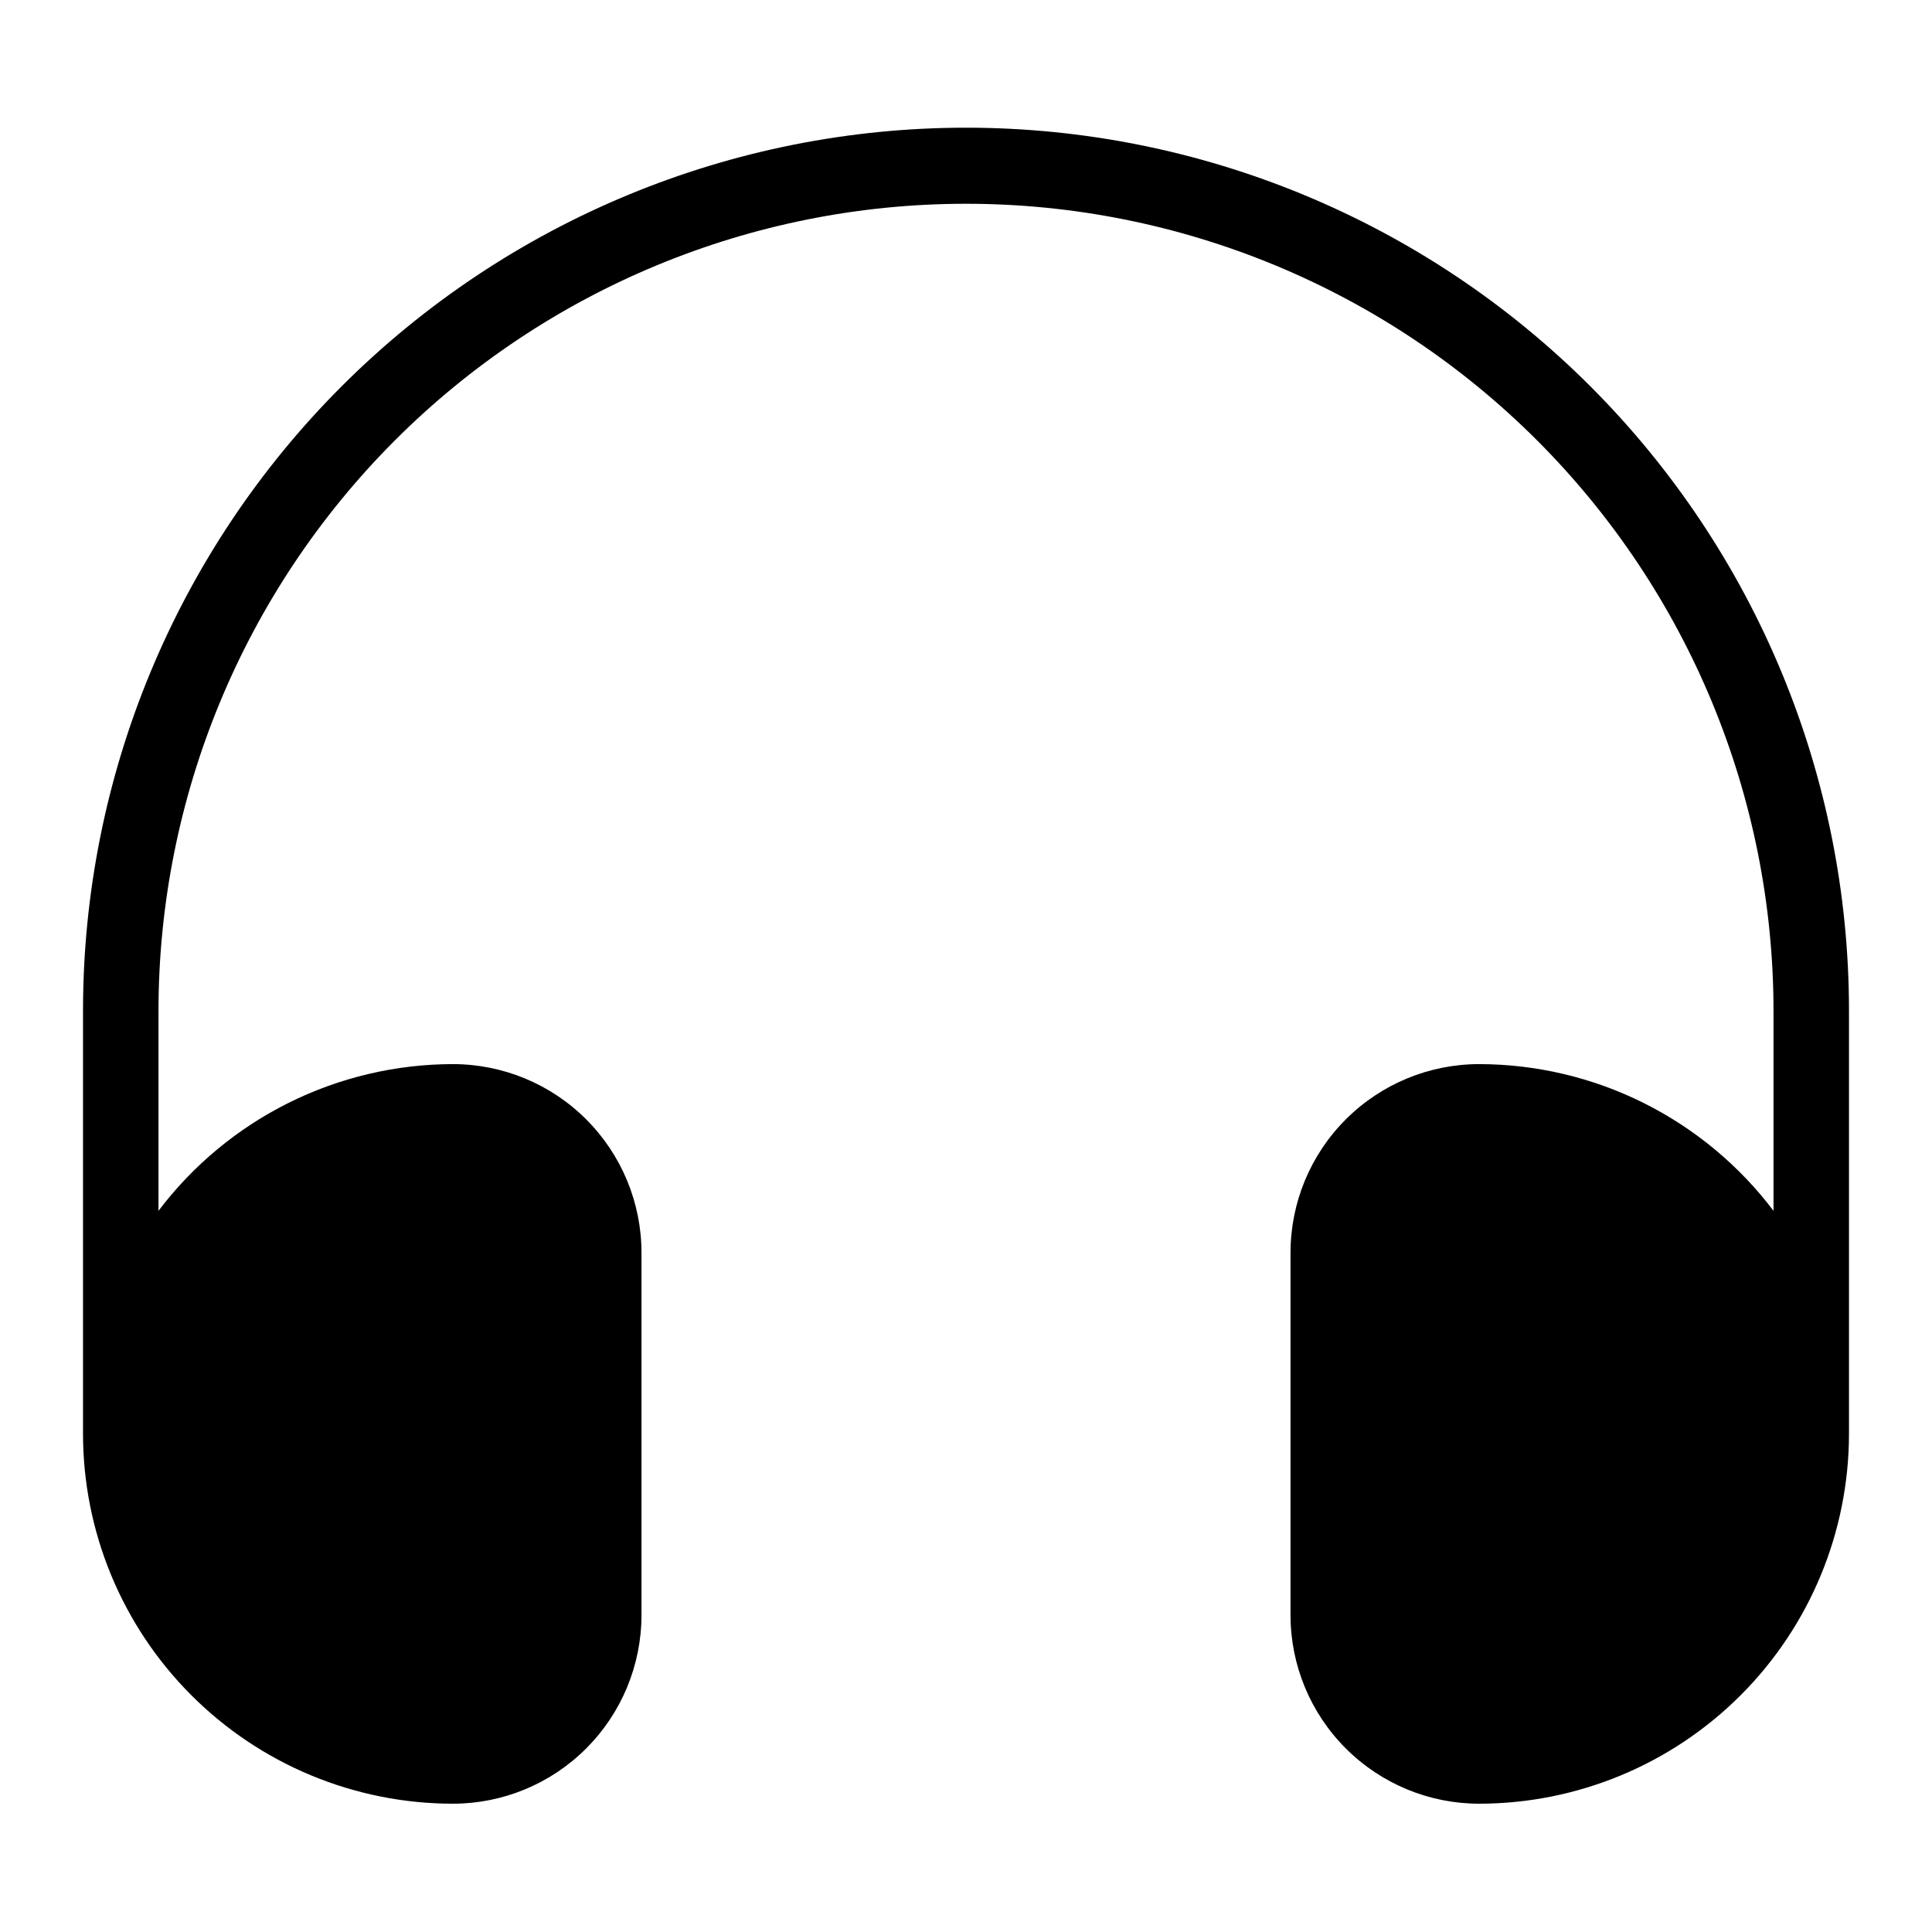 <?xml version="1.0" encoding="UTF-8" standalone="no"?> <svg width="64" height="64" viewBox="0 0 64 64" fill="none" xmlns="http://www.w3.org/2000/svg">
<path d="M61.25 47.48V33.48C61.25 25.722 58.168 18.282 52.683 12.797C47.197 7.312 39.758 4.23 32 4.23C24.242 4.23 16.803 7.312 11.317 12.797C5.832 18.282 2.75 25.722 2.75 33.48V47.48C2.749 49.09 3.064 50.684 3.679 52.172C4.294 53.66 5.196 55.013 6.334 56.152C7.471 57.291 8.822 58.196 10.309 58.813C11.796 59.43 13.39 59.749 15 59.75C16.658 59.75 18.247 59.092 19.419 57.919C20.591 56.747 21.25 55.158 21.25 53.5V41.5C21.25 39.842 20.591 38.253 19.419 37.081C18.247 35.908 16.658 35.25 15 35.25C13.11 35.253 11.246 35.693 9.555 36.536C7.864 37.38 6.39 38.603 5.25 40.11V33.5C5.25 26.405 8.068 19.602 13.085 14.585C18.102 9.568 24.905 6.75 32 6.75C39.094 6.75 45.898 9.568 50.915 14.585C55.932 19.602 58.75 26.405 58.75 33.5V40.11C57.61 38.603 56.136 37.38 54.445 36.536C52.754 35.693 50.89 35.253 49 35.25C47.342 35.25 45.753 35.908 44.581 37.081C43.408 38.253 42.75 39.842 42.75 41.5V53.5C42.75 55.158 43.408 56.747 44.581 57.919C45.753 59.092 47.342 59.75 49 59.75C52.248 59.747 55.362 58.456 57.659 56.159C59.956 53.862 61.247 50.748 61.25 47.5V47.48Z" fill="black"/>
</svg>
